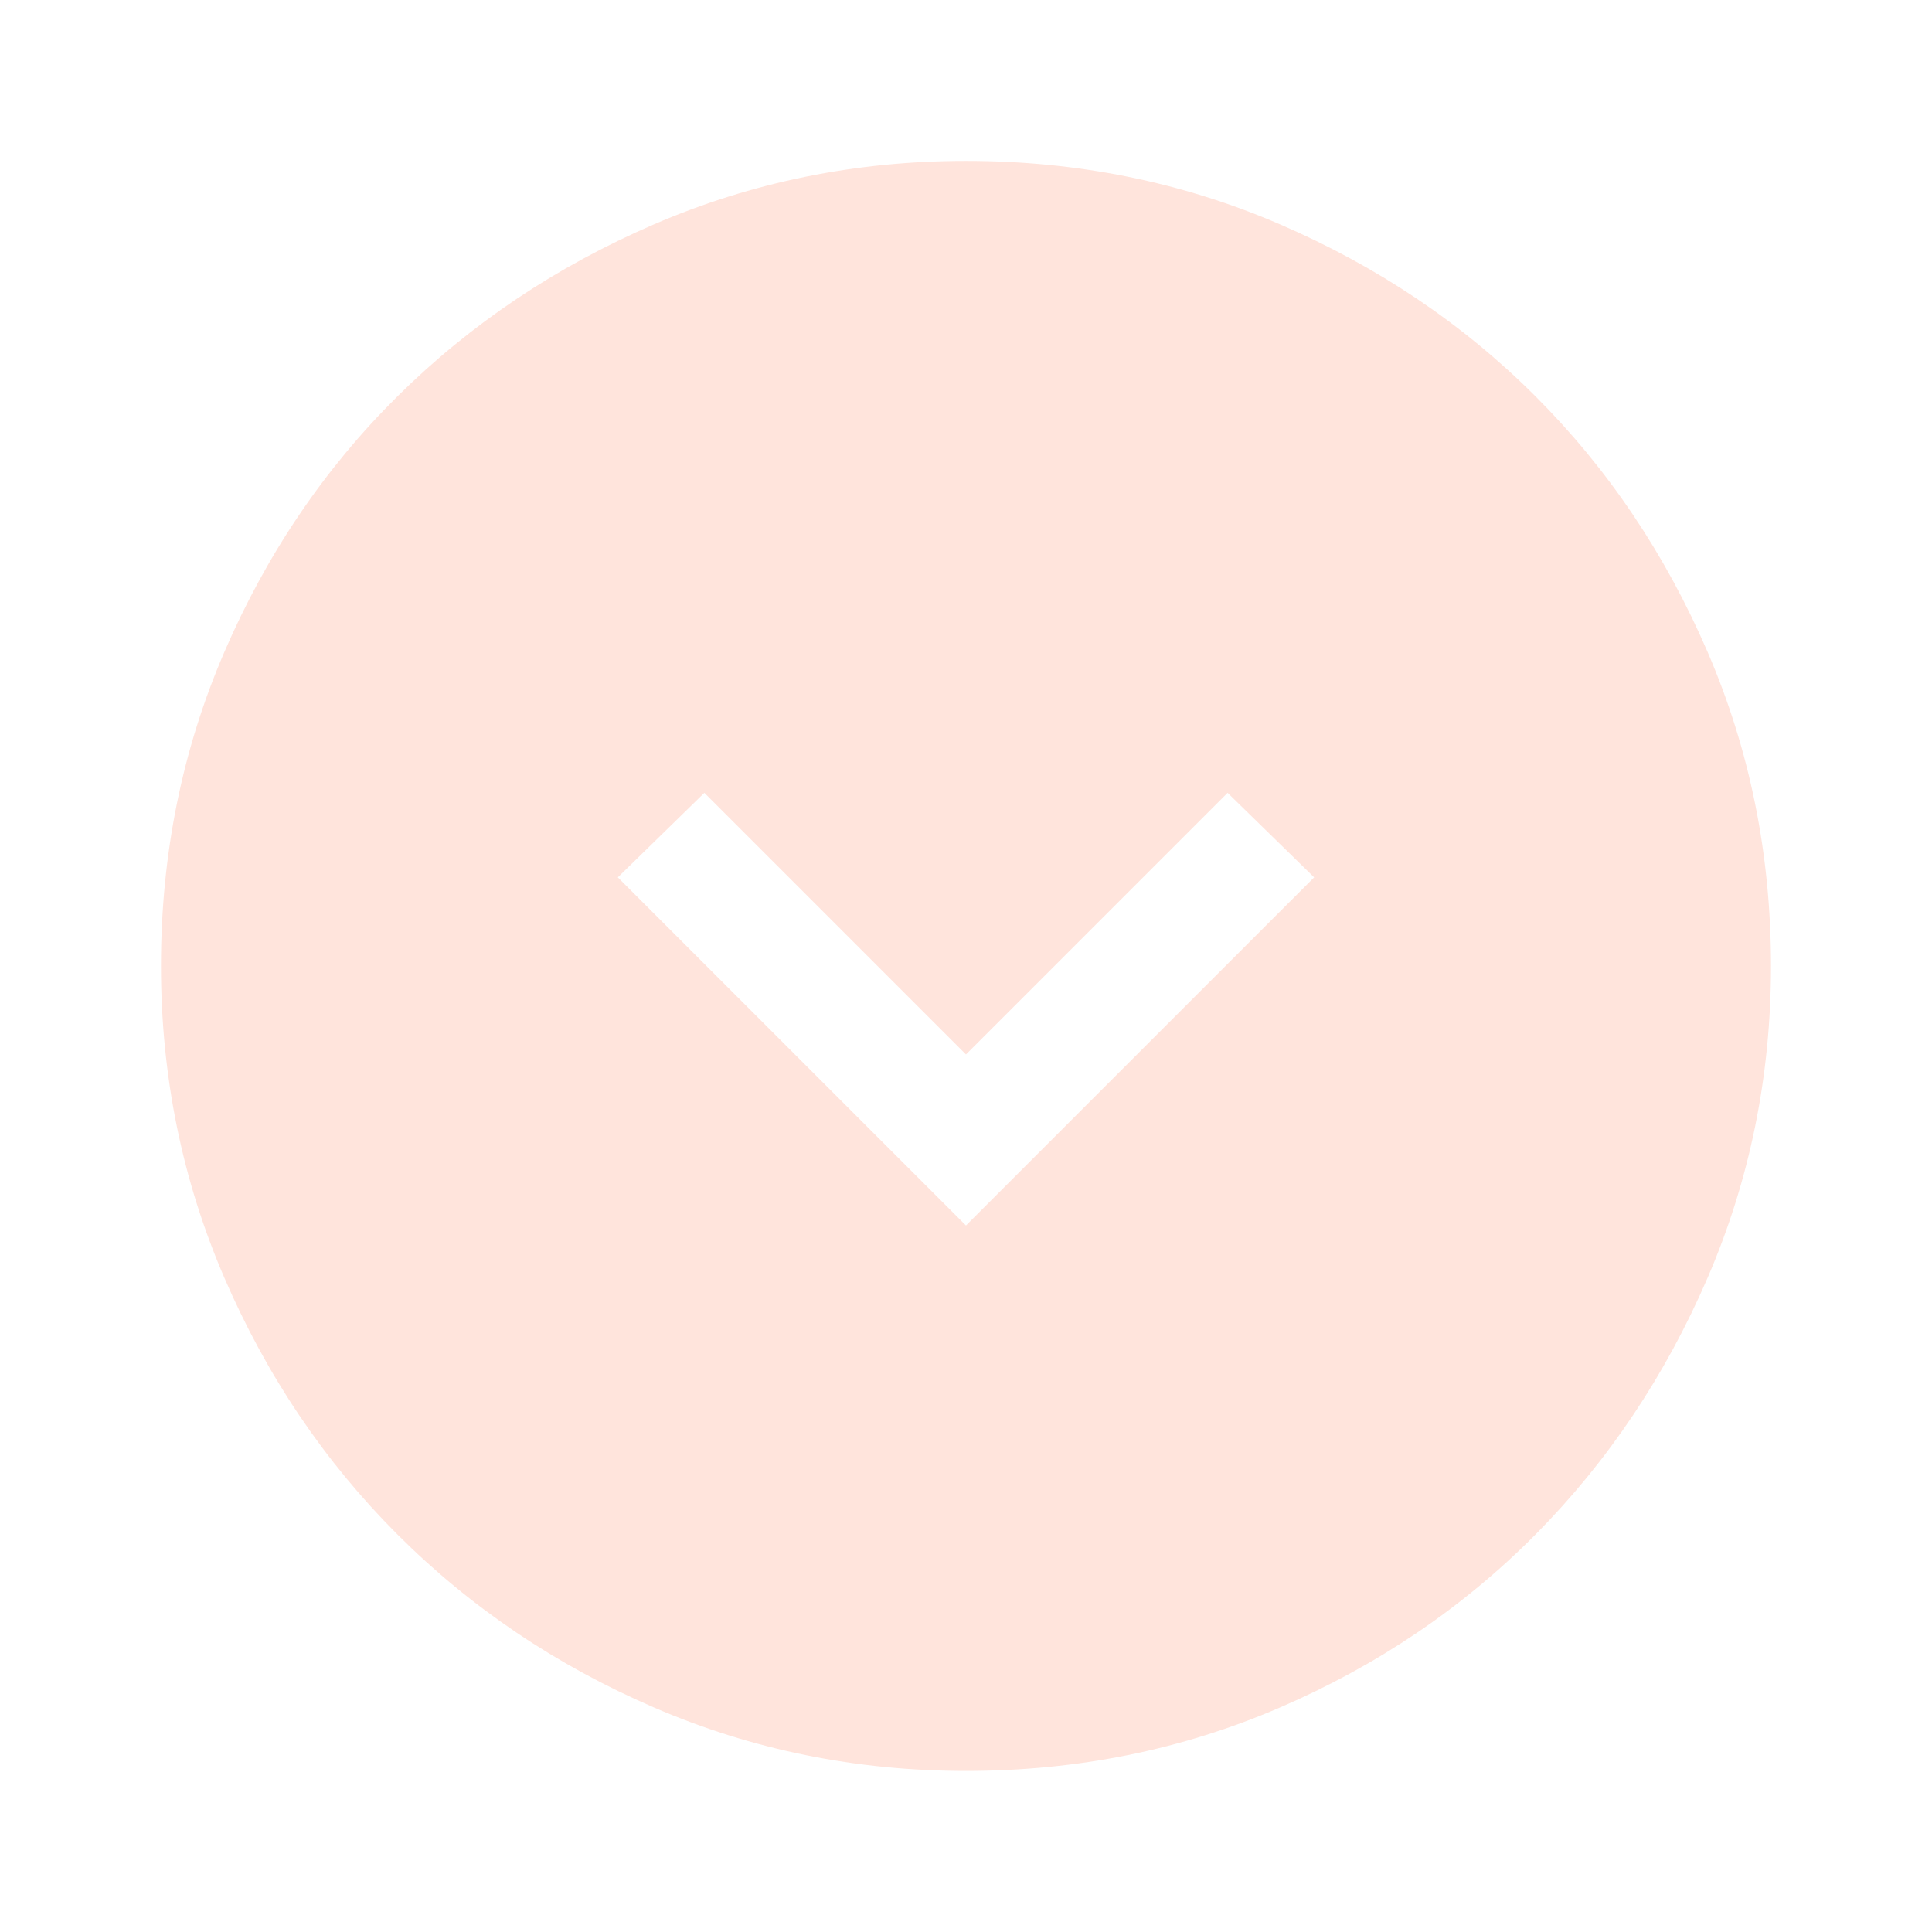 <svg width="56" height="56" viewBox="0 0 56 56" fill="none" xmlns="http://www.w3.org/2000/svg">
<path d="M27.999 35.522L38.091 25.431L35.583 22.981L27.999 30.564L20.416 22.981L17.908 25.431L27.999 35.522ZM27.999 51.331C24.811 51.331 21.797 50.718 18.958 49.493C16.119 48.268 13.64 46.596 11.52 44.477C9.401 42.357 7.729 39.878 6.504 37.039C5.279 34.2 4.666 31.186 4.666 27.997C4.666 24.77 5.279 21.736 6.504 18.897C7.729 16.058 9.401 13.589 11.52 11.489C13.64 9.389 16.119 7.727 18.958 6.502C21.797 5.277 24.811 4.664 27.999 4.664C31.227 4.664 34.261 5.277 37.099 6.502C39.938 7.727 42.408 9.389 44.508 11.489C46.608 13.589 48.27 16.058 49.495 18.897C50.72 21.736 51.333 24.77 51.333 27.997C51.333 31.186 50.72 34.2 49.495 37.039C48.27 39.878 46.608 42.357 44.508 44.477C42.408 46.596 39.938 48.268 37.099 49.493C34.261 50.718 31.227 51.331 27.999 51.331Z" fill="#FFE4DC"/>
</svg>
